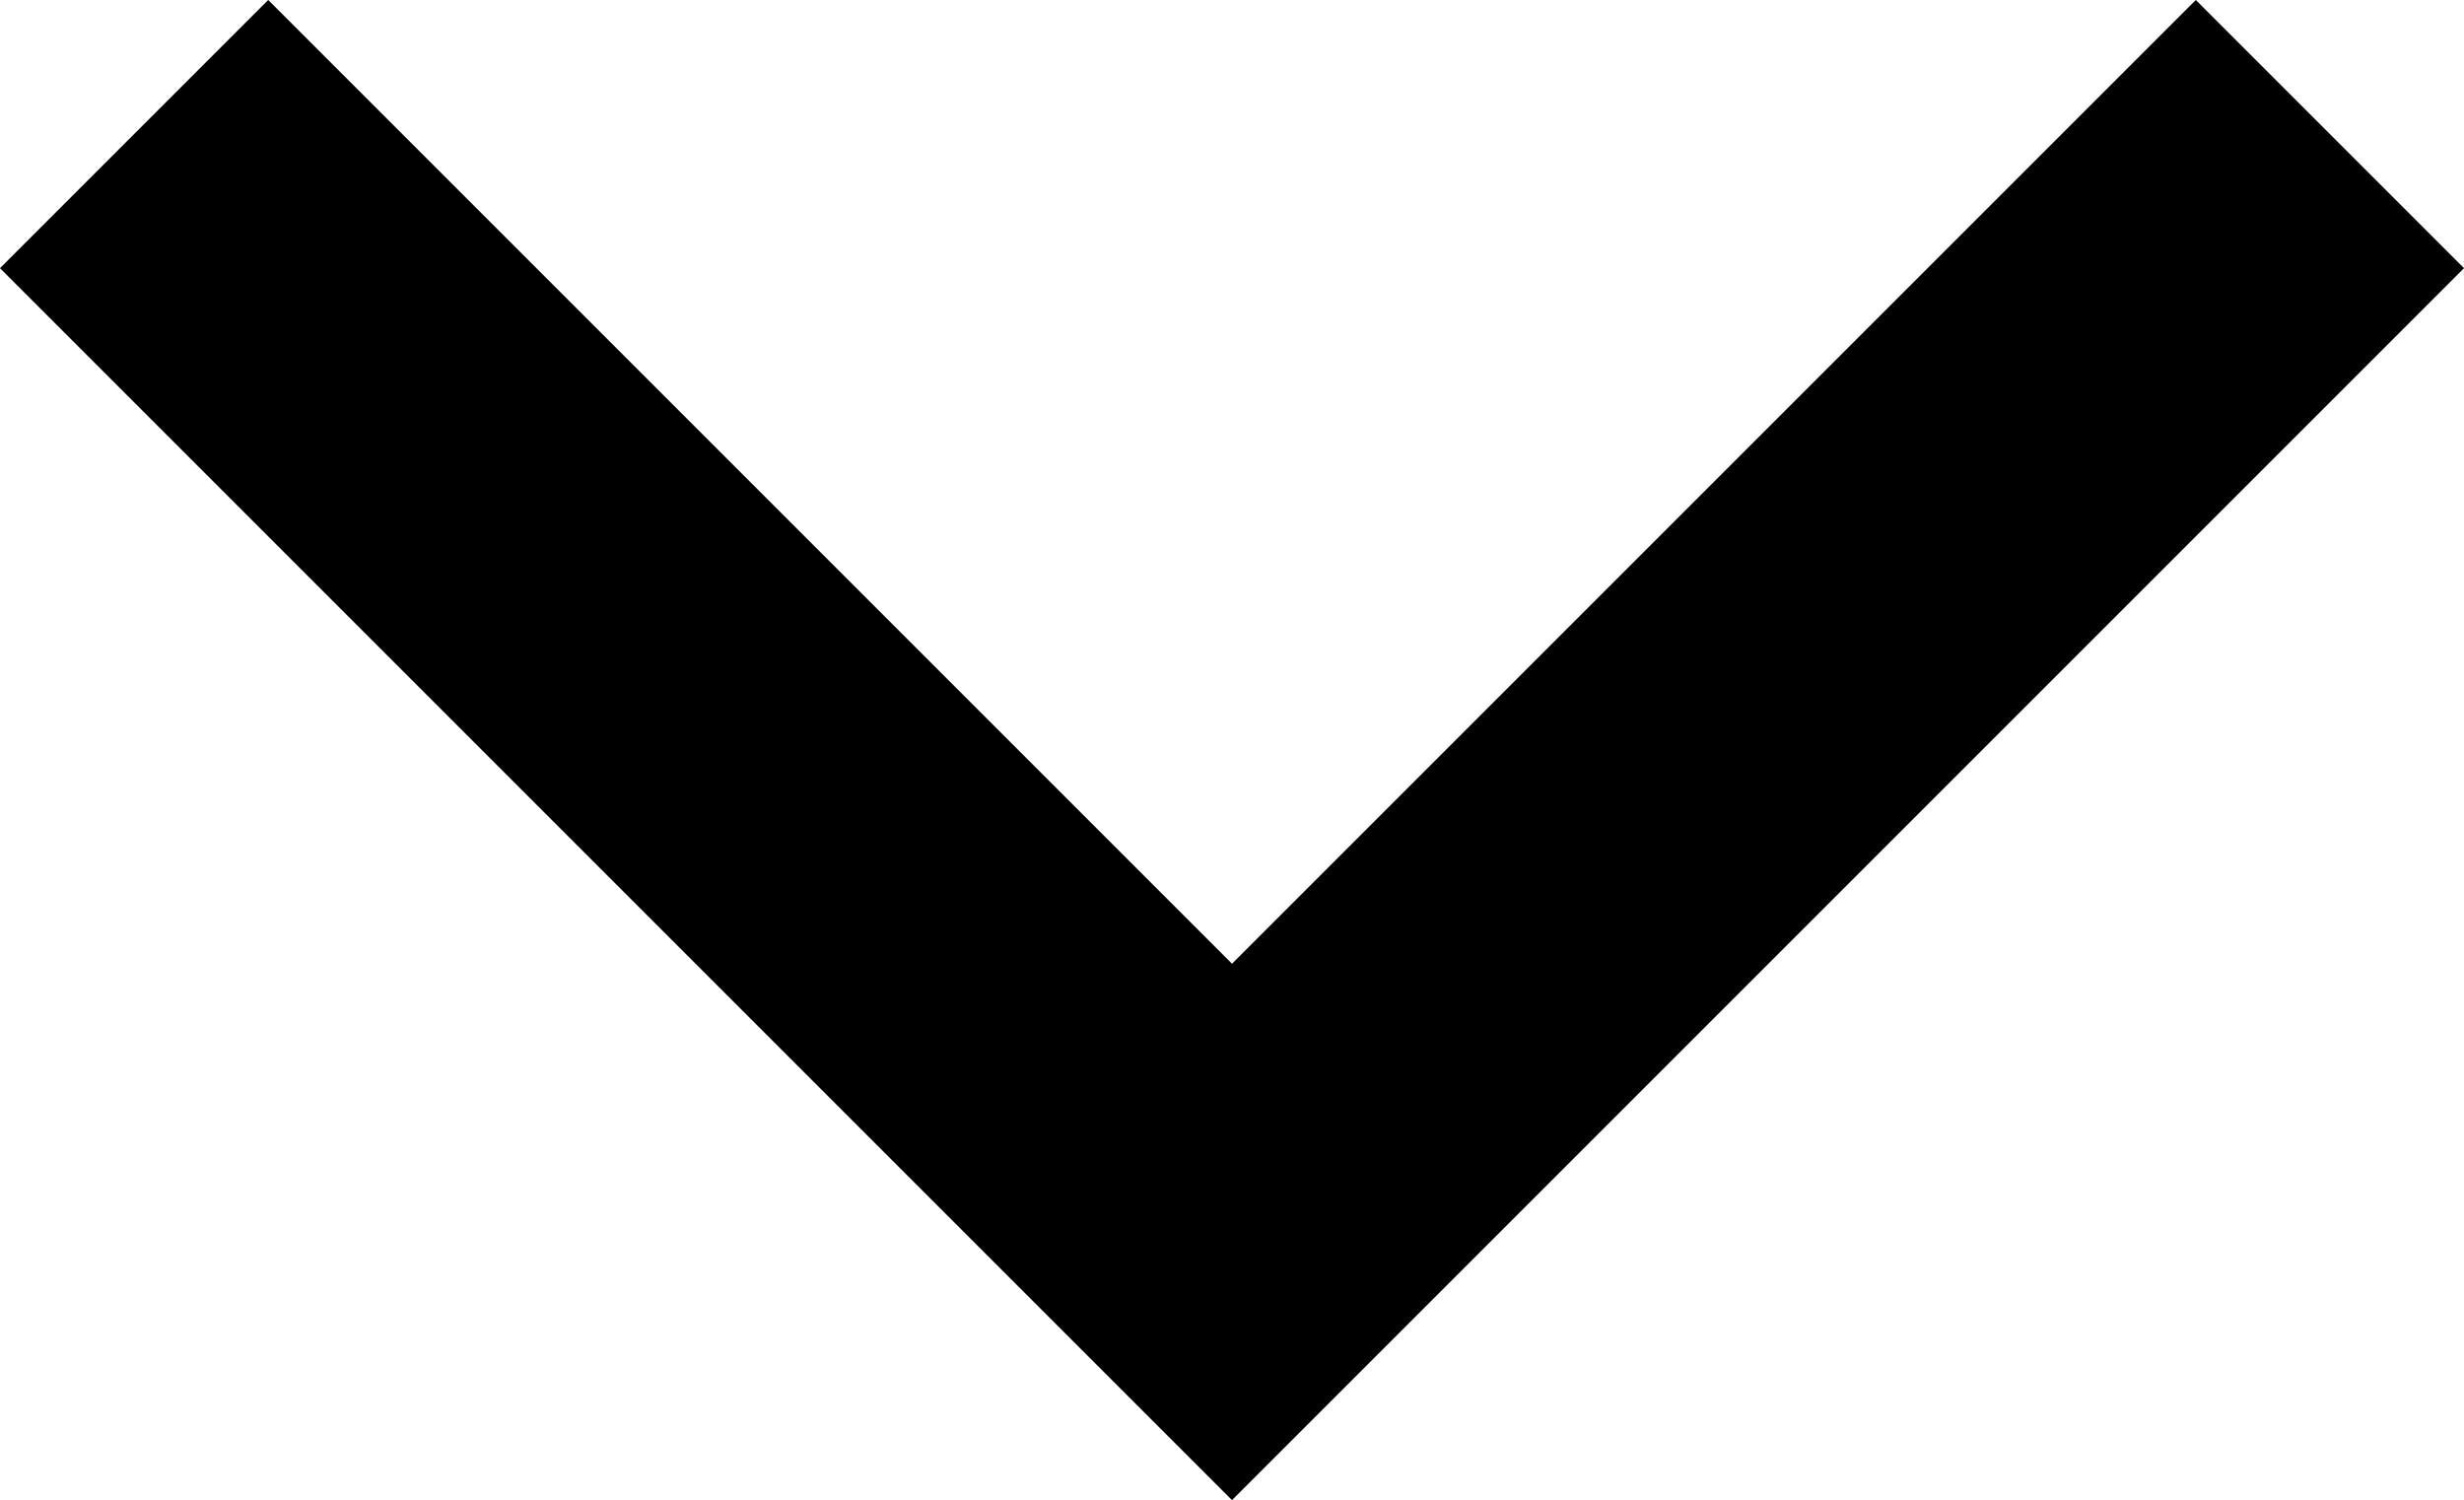 <svg xmlns="http://www.w3.org/2000/svg" width="12.992" height="7.91" viewBox="0 0 12.992 7.91"><path d="M7638.275-19423.793l-5.789,5.789,5.789,5.789" transform="translate(19424.5 7638.982) rotate(-90)" fill="none" stroke="#000" stroke-width="2"/></svg>